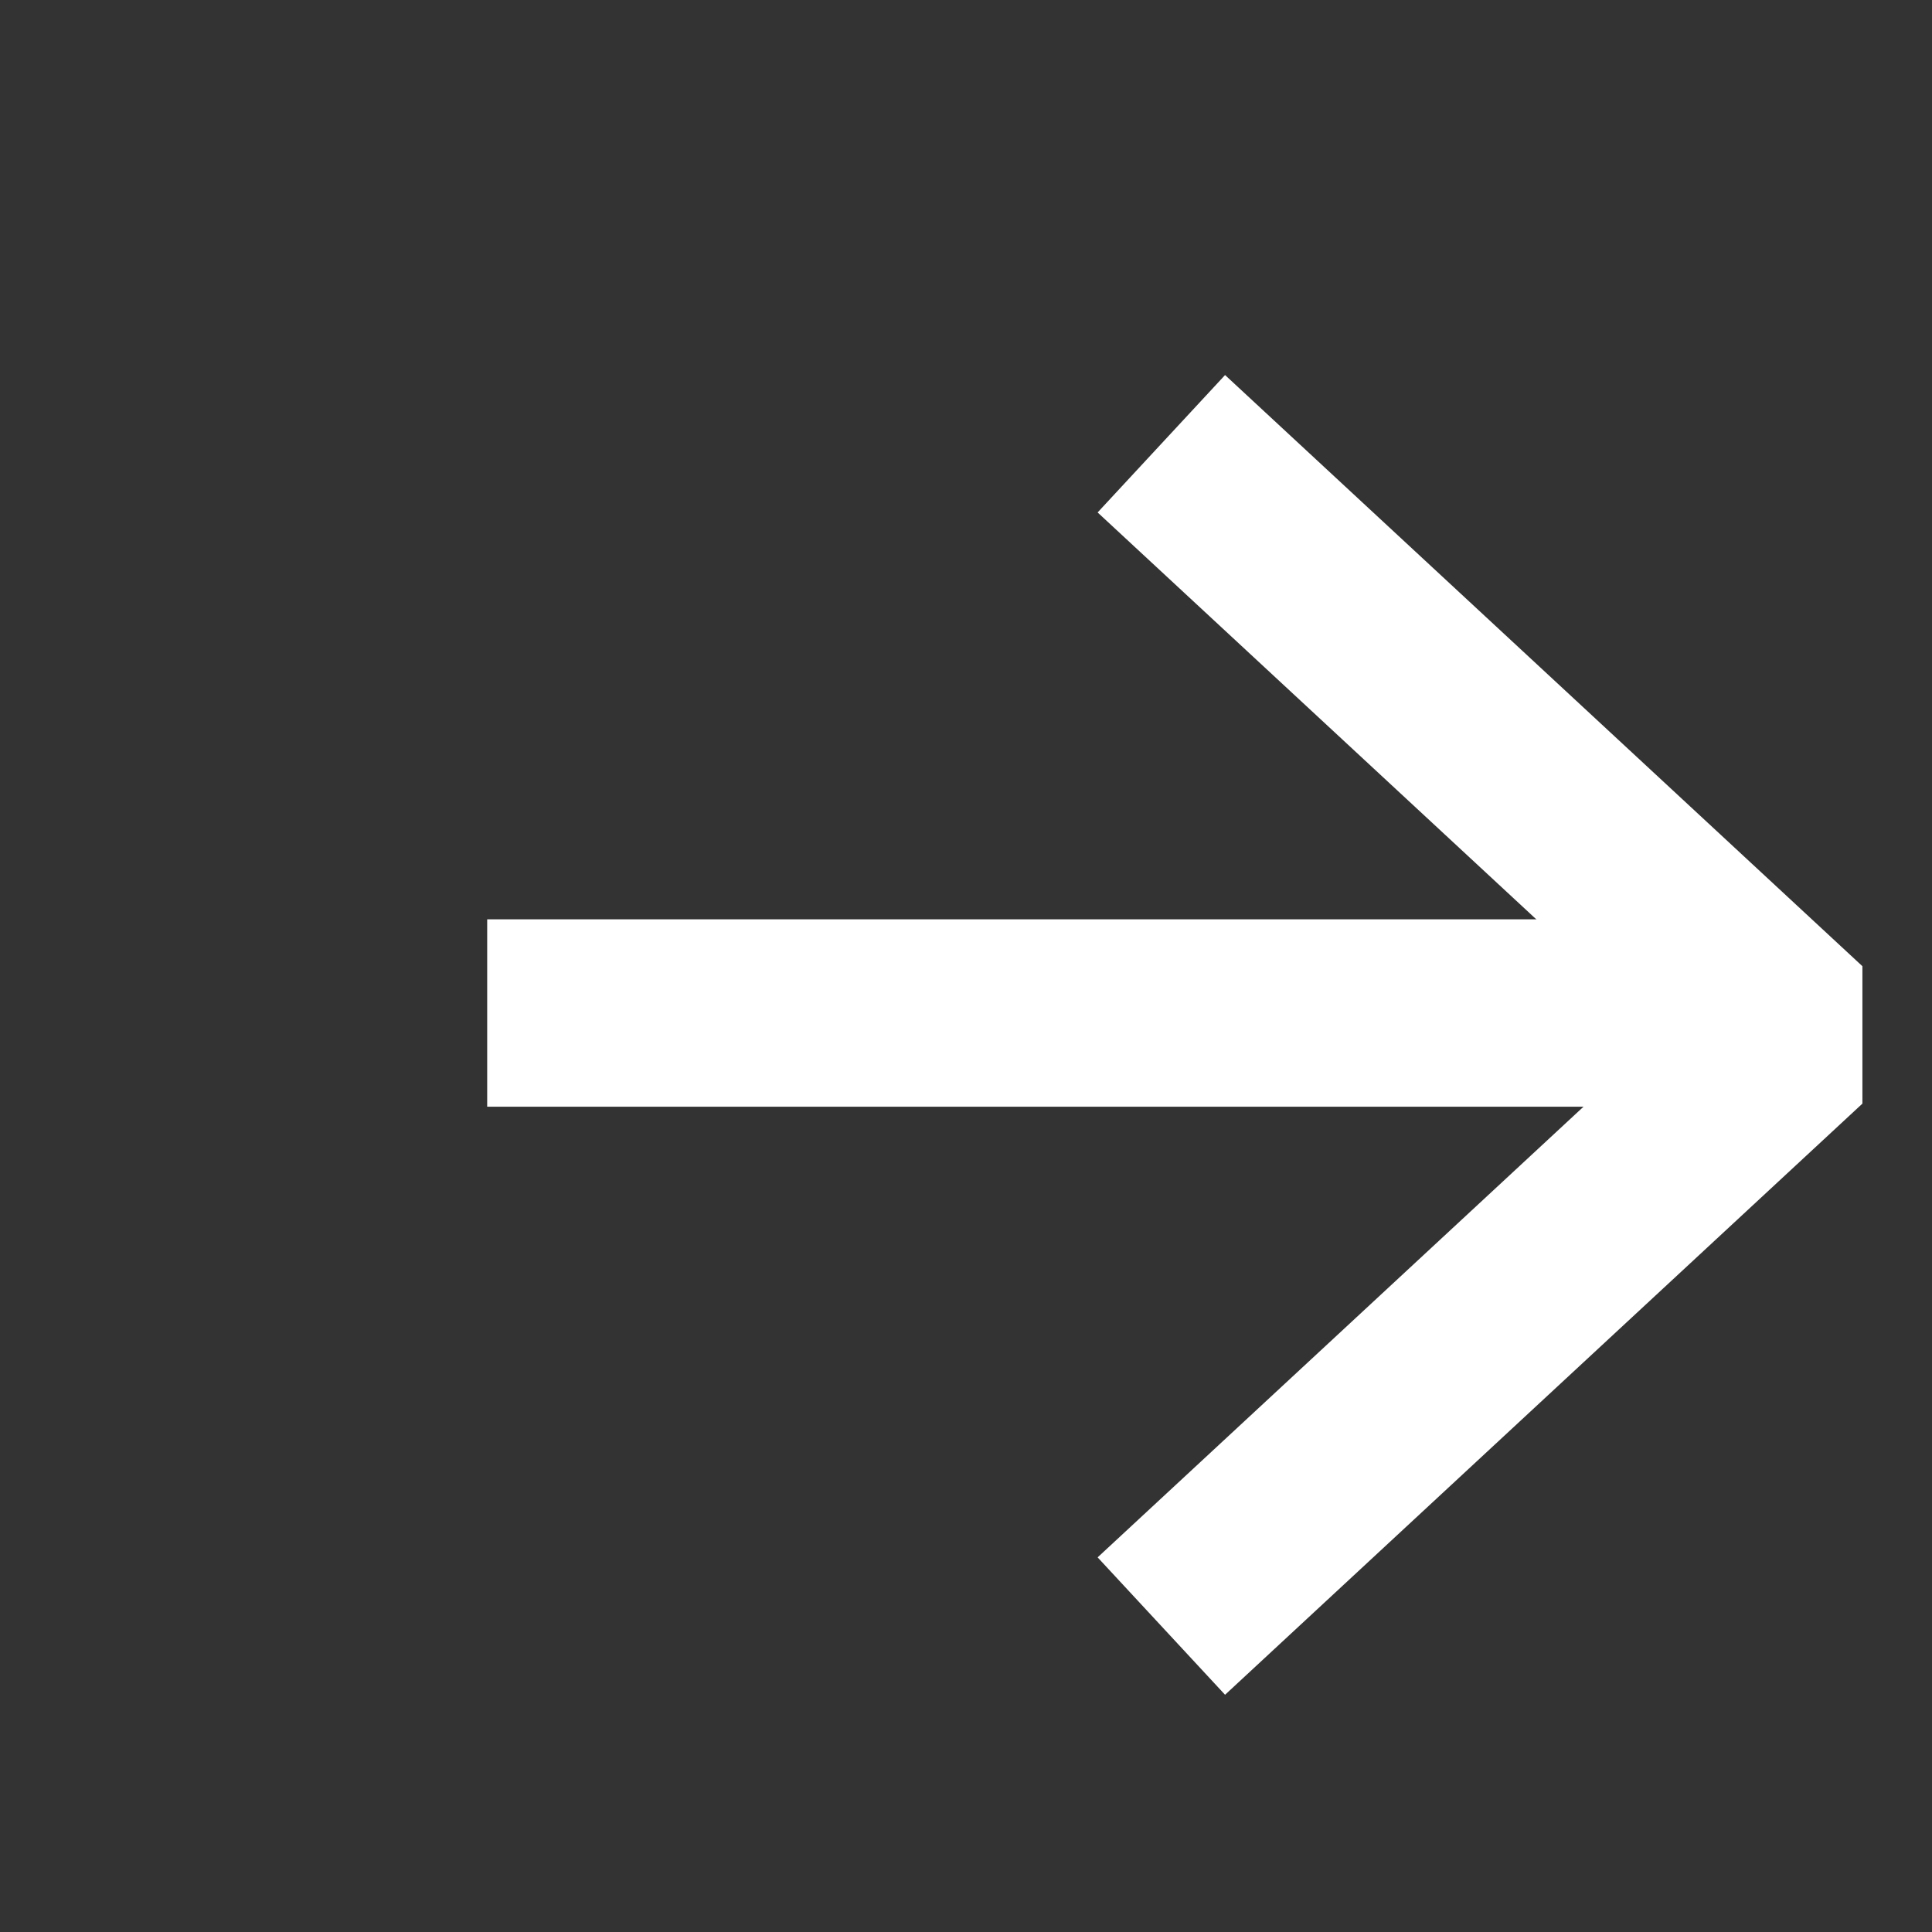 <svg width="3" height="3" viewBox="0 0 3 3" fill="none" xmlns="http://www.w3.org/2000/svg">
<rect x="0" y="0" width="3" height="3" fill="#333333" stroke="none"/>
<path d="M1.91 0.788L2.793 1.607L1.91 2.426" stroke="white" stroke-width="0.291" stroke-linecap="square" stroke-linejoin="bevel"/>
<path d="M0.902 1.573H2.667" stroke="white" stroke-width="0.291" stroke-linecap="square" stroke-linejoin="bevel"/>
</svg>
